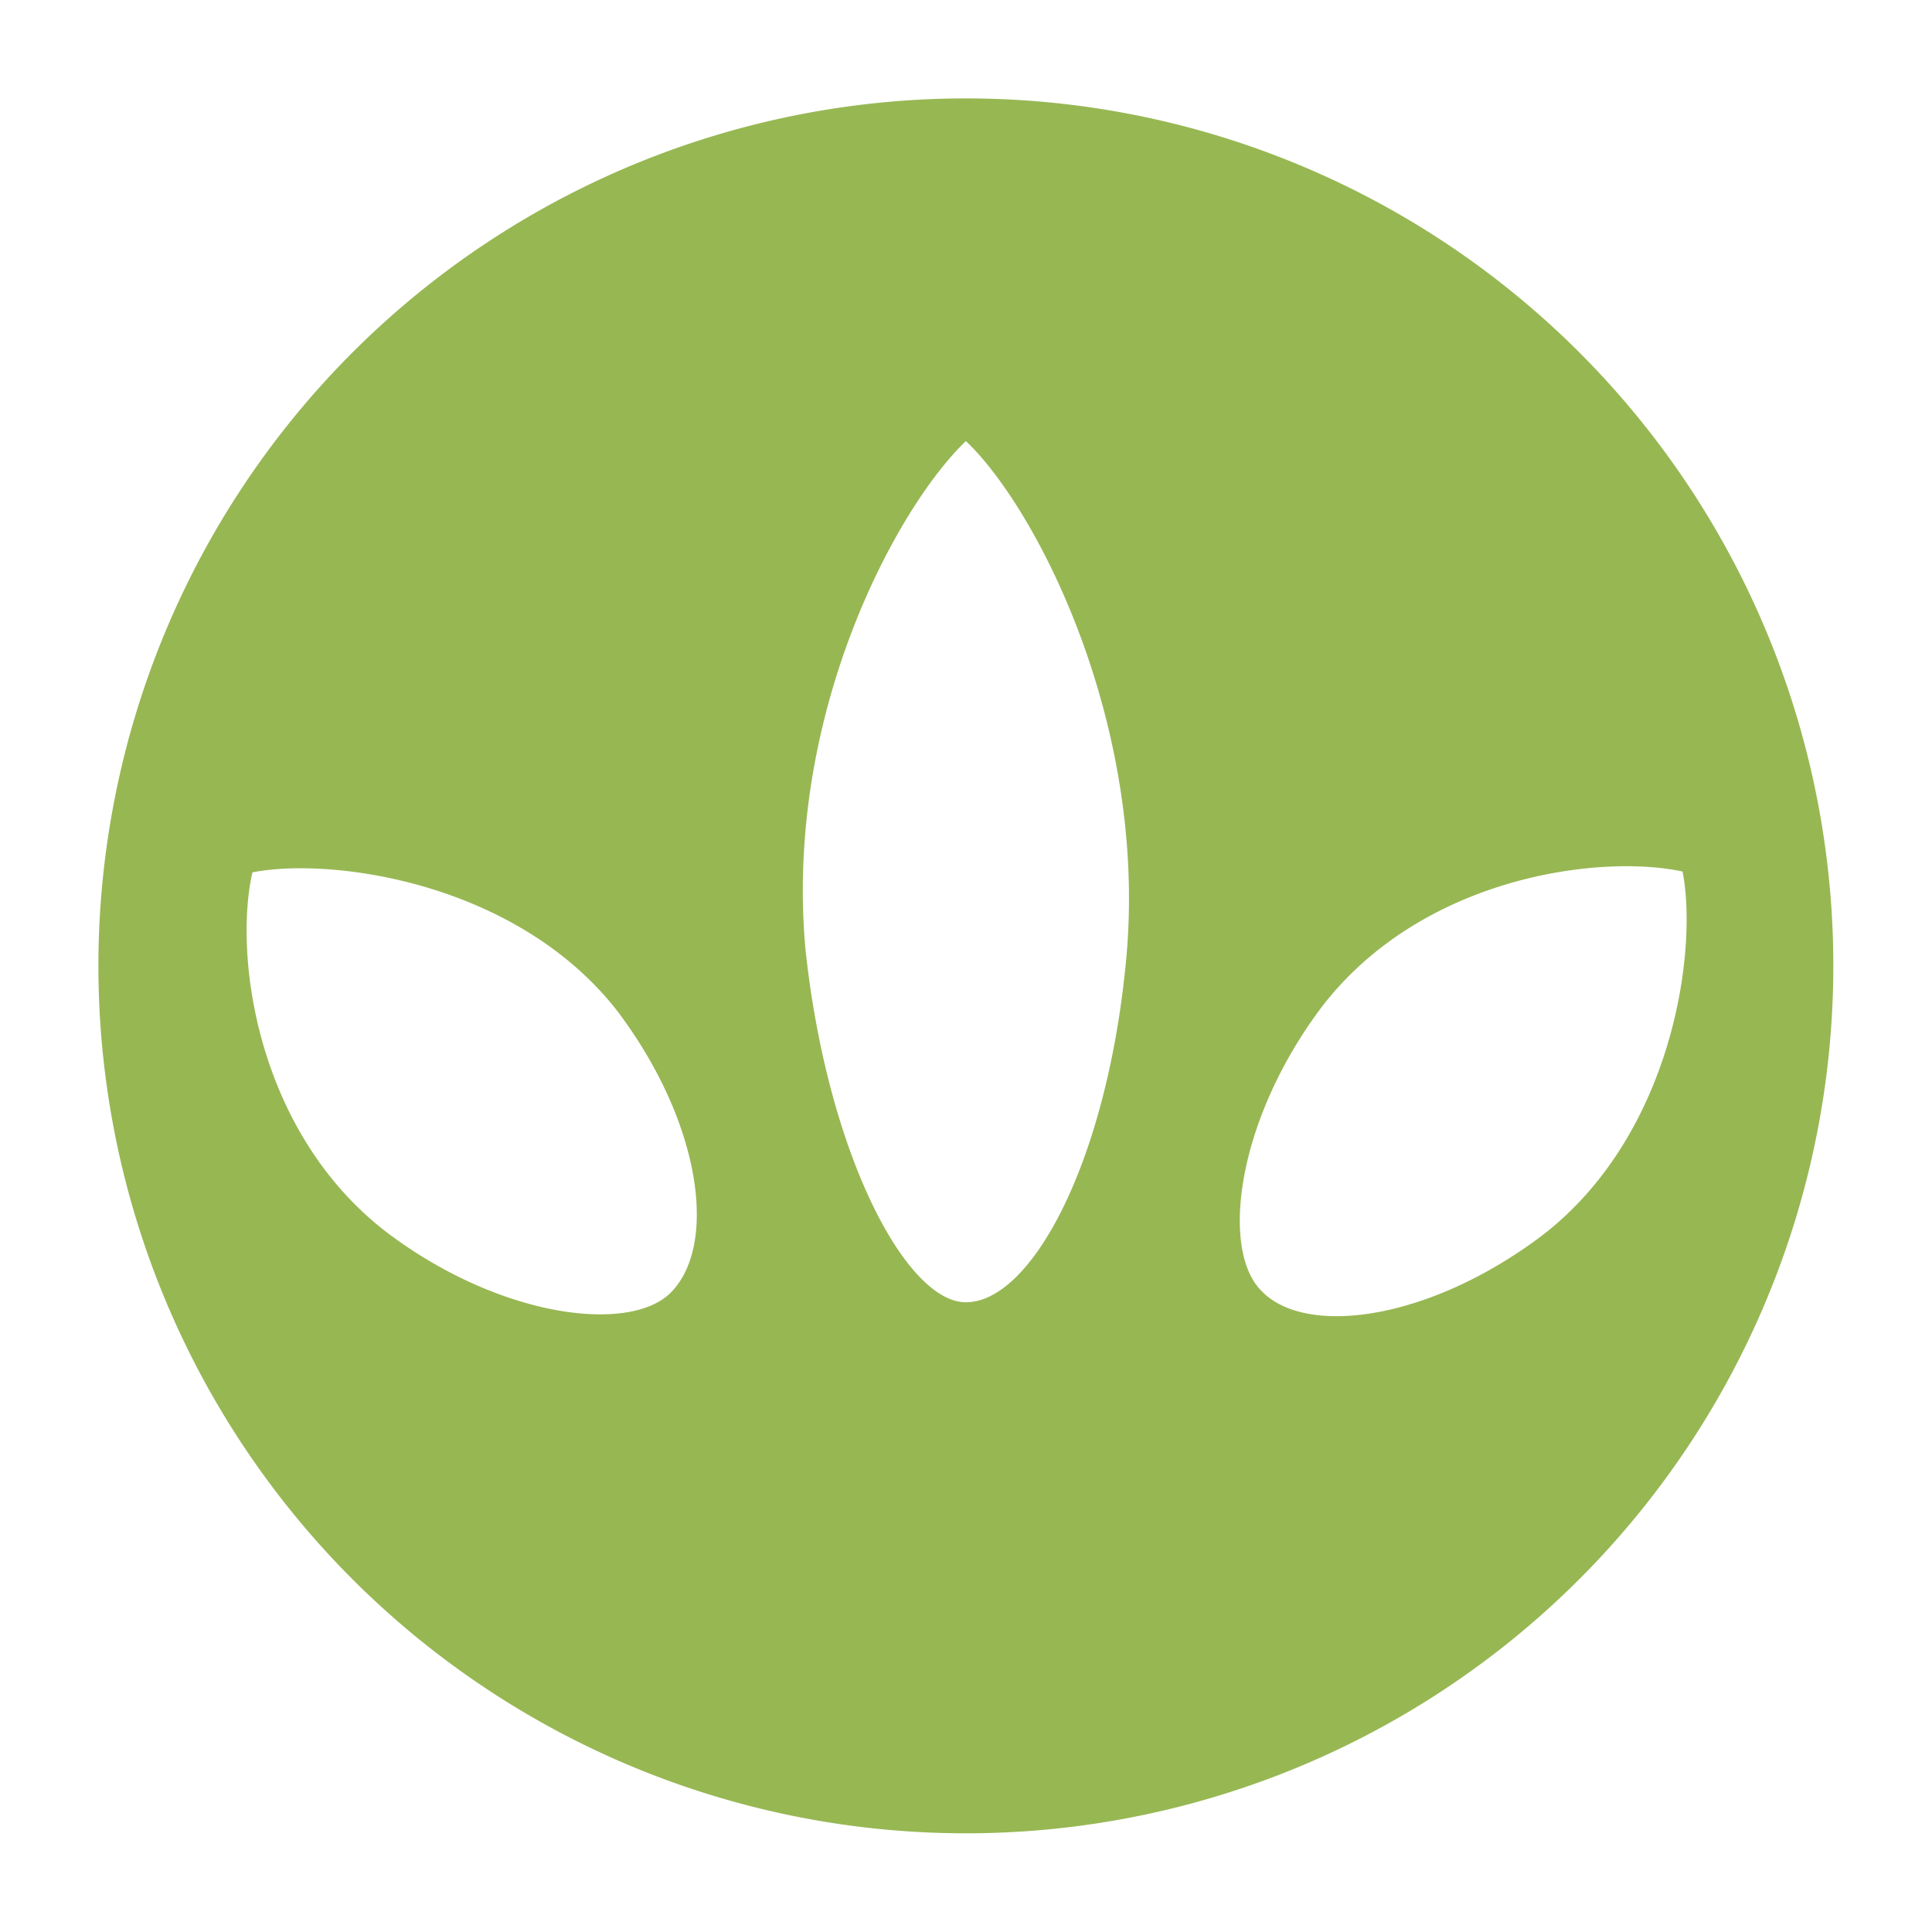 <svg id="Layer_1" data-name="Layer 1" xmlns="http://www.w3.org/2000/svg" viewBox="0 0 70.87 70.87"><defs><style>.cls-1{fill:#97b753;}</style></defs><title>badge</title><path class="cls-1" d="M35.43,3.61A31.82,31.82,0,1,0,67.25,35.43,31.81,31.81,0,0,0,35.43,3.61ZM24.6,47.42c-1.5,1.5-6.23.93-10.38-2.19C9.38,41.54,8.57,35,9.26,32c2.89-.57,9.69.35,13.38,5.08C25.75,41.2,26.33,45.69,24.6,47.42ZM41.31,35.2c-.69,7.38-3.46,12.57-5.88,12.57-2.19,0-5.07-5.42-5.88-12.91-.8-8.65,3.35-16.26,5.88-18.68C38,18.6,42.12,26.56,41.31,35.2ZM56.53,45.35c-4.15,3.11-8.65,3.69-10.26,2-1.5-1.5-.92-6.23,2.19-10.38,3.69-4.84,10.26-5.65,13.26-5C62.29,34.86,61.37,41.66,56.53,45.35Z"/></svg>